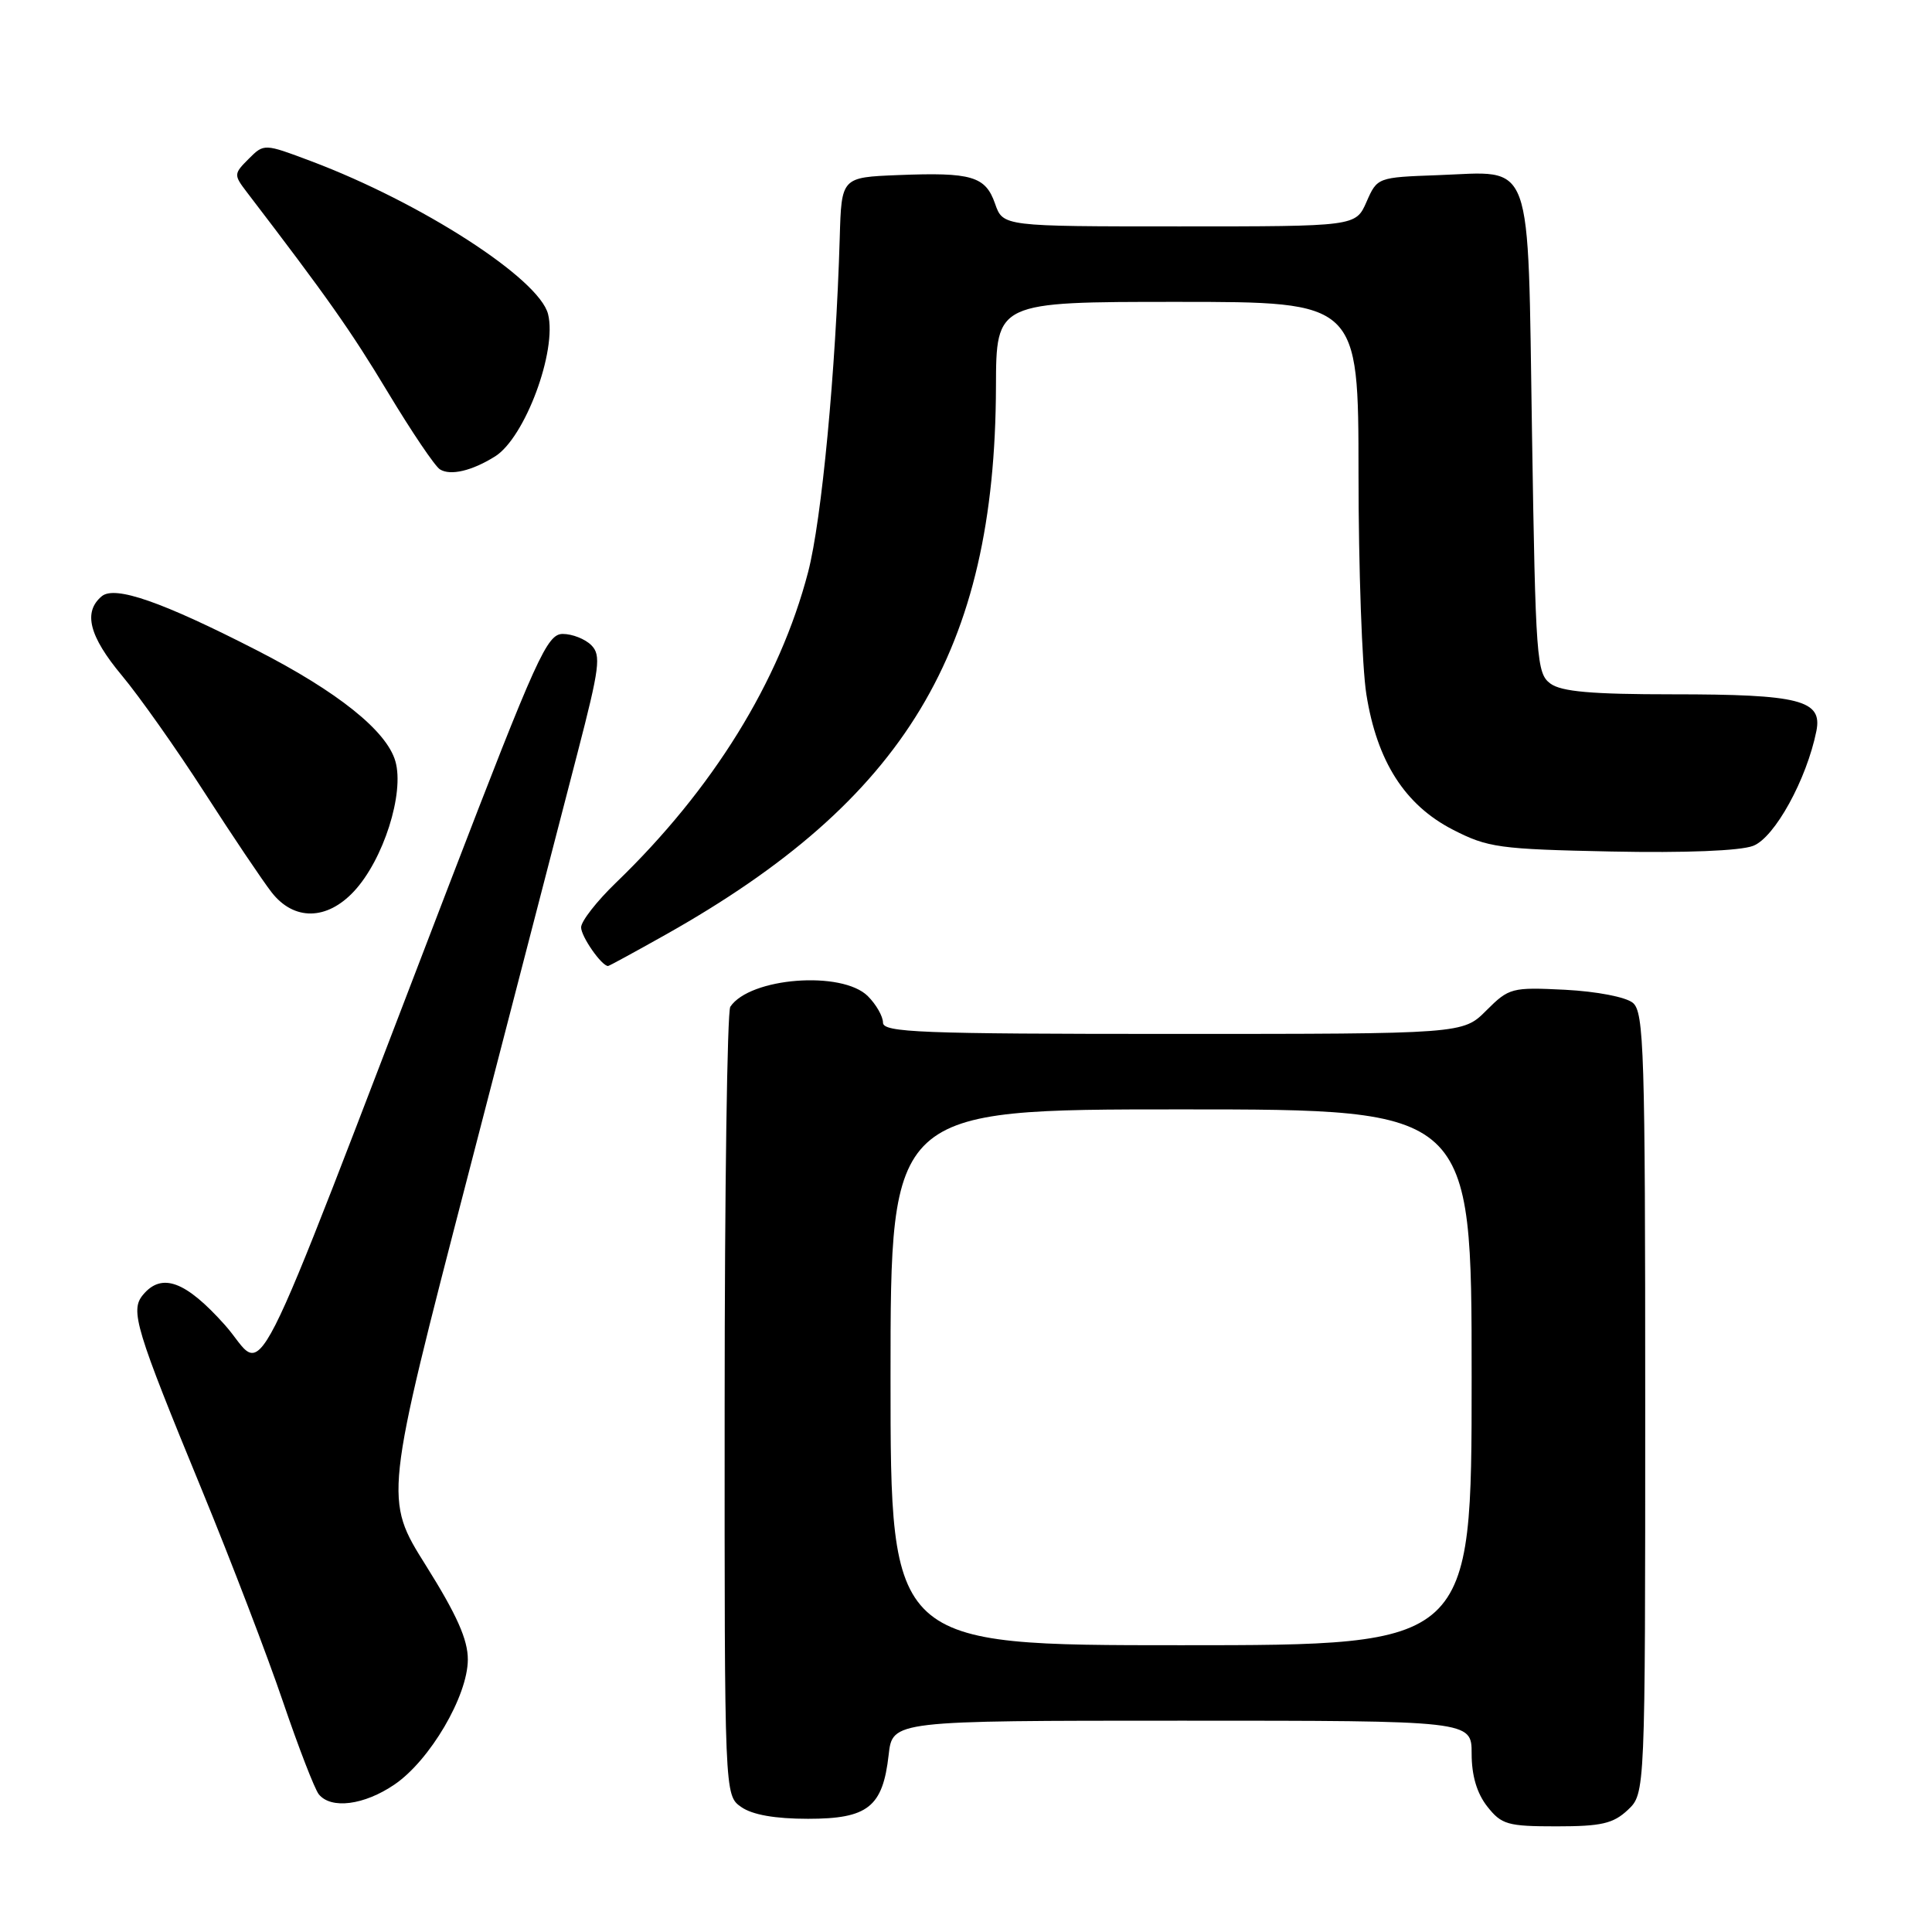 <?xml version="1.0" encoding="UTF-8" standalone="no"?>
<!DOCTYPE svg PUBLIC "-//W3C//DTD SVG 1.1//EN" "http://www.w3.org/Graphics/SVG/1.1/DTD/svg11.dtd" >
<svg xmlns="http://www.w3.org/2000/svg" xmlns:xlink="http://www.w3.org/1999/xlink" version="1.1" viewBox="0 0 256 256">
 <g >
 <path fill="currentColor"
d=" M 215.69 239.83 C 218.00 237.65 218.00 237.65 218.00 185.95 C 218.00 139.26 217.84 134.11 216.36 132.88 C 215.42 132.11 211.58 131.37 207.39 131.15 C 200.31 130.80 199.96 130.89 196.95 133.89 C 193.85 137.00 193.85 137.00 155.42 137.00 C 121.94 137.00 117.00 136.81 117.00 135.50 C 117.00 134.68 116.10 133.10 115.00 132.00 C 111.58 128.58 99.36 129.52 96.77 133.40 C 96.36 134.00 96.02 157.76 96.02 186.19 C 96.00 237.89 96.00 237.89 98.22 239.44 C 99.69 240.47 102.69 241.00 107.07 241.00 C 115.00 241.00 116.97 239.44 117.75 232.54 C 118.26 228.00 118.26 228.00 156.63 228.00 C 195.00 228.00 195.00 228.00 195.00 232.37 C 195.00 235.27 195.69 237.61 197.07 239.37 C 198.96 241.77 199.76 242.00 206.26 242.00 C 212.18 242.00 213.76 241.64 215.69 239.83 Z  M 52.27 236.46 C 56.96 233.27 61.98 224.73 61.99 219.90 C 62.00 217.26 60.53 213.97 56.45 207.46 C 50.89 198.61 50.89 198.61 62.06 155.56 C 68.20 131.88 74.71 106.76 76.53 99.74 C 79.46 88.44 79.67 86.81 78.35 85.49 C 77.53 84.67 75.83 84.00 74.57 84.00 C 72.49 84.00 71.13 87.00 59.50 117.25 C 32.09 188.57 35.47 181.93 29.81 175.58 C 24.60 169.74 21.43 168.57 18.94 171.58 C 17.22 173.64 17.95 176.05 26.78 197.50 C 30.62 206.85 35.45 219.45 37.50 225.50 C 39.56 231.55 41.69 237.06 42.24 237.75 C 43.86 239.76 48.25 239.20 52.27 236.46 Z  M 88.16 123.87 C 119.93 106.01 131.86 86.24 131.97 51.25 C 132.00 40.00 132.00 40.00 156.00 40.00 C 180.00 40.00 180.00 40.00 180.01 62.75 C 180.01 75.26 180.48 88.42 181.05 92.00 C 182.46 100.89 186.15 106.66 192.50 109.93 C 197.15 112.32 198.62 112.52 213.50 112.83 C 223.29 113.03 230.59 112.74 232.30 112.08 C 235.15 110.99 239.39 103.28 240.68 96.87 C 241.50 92.77 238.49 92.00 221.63 92.00 C 210.91 92.00 206.90 91.65 205.44 90.58 C 203.61 89.24 203.47 87.38 203.00 57.50 C 202.41 20.19 203.34 22.75 190.51 23.21 C 182.53 23.50 182.49 23.51 181.07 26.75 C 179.64 30.00 179.64 30.00 156.27 30.00 C 132.90 30.00 132.90 30.00 131.85 26.99 C 130.58 23.35 128.76 22.81 118.99 23.20 C 111.50 23.50 111.50 23.50 111.27 31.50 C 110.75 49.16 108.88 68.89 107.08 75.80 C 103.30 90.29 94.46 104.58 81.62 116.96 C 79.08 119.41 77.00 122.07 77.00 122.88 C 77.00 124.10 79.72 128.00 80.57 128.00 C 80.71 128.00 84.12 126.14 88.16 123.87 Z  M 46.90 118.11 C 50.80 113.93 53.61 105.11 52.39 100.87 C 51.24 96.85 44.76 91.66 34.00 86.15 C 21.49 79.74 15.24 77.56 13.49 79.00 C 10.99 81.09 11.80 84.30 16.16 89.52 C 18.45 92.26 23.37 99.22 27.09 105.00 C 30.81 110.78 34.82 116.74 36.00 118.25 C 38.95 122.02 43.30 121.97 46.90 118.11 Z  M 65.61 60.47 C 69.56 57.98 73.84 46.48 72.62 41.62 C 71.44 36.93 55.85 26.87 41.26 21.37 C 34.99 19.01 34.99 19.01 32.95 21.05 C 30.97 23.03 30.96 23.17 32.70 25.45 C 43.40 39.44 46.48 43.81 51.39 51.97 C 54.52 57.17 57.62 61.77 58.29 62.19 C 59.68 63.07 62.55 62.39 65.61 60.47 Z  M 118.00 182.50 C 118.00 147.00 118.00 147.00 156.50 147.00 C 195.00 147.00 195.00 147.00 195.00 182.50 C 195.00 218.00 195.00 218.00 156.50 218.00 C 118.00 218.00 118.00 218.00 118.00 182.50 Z "/>
</g>
</svg>